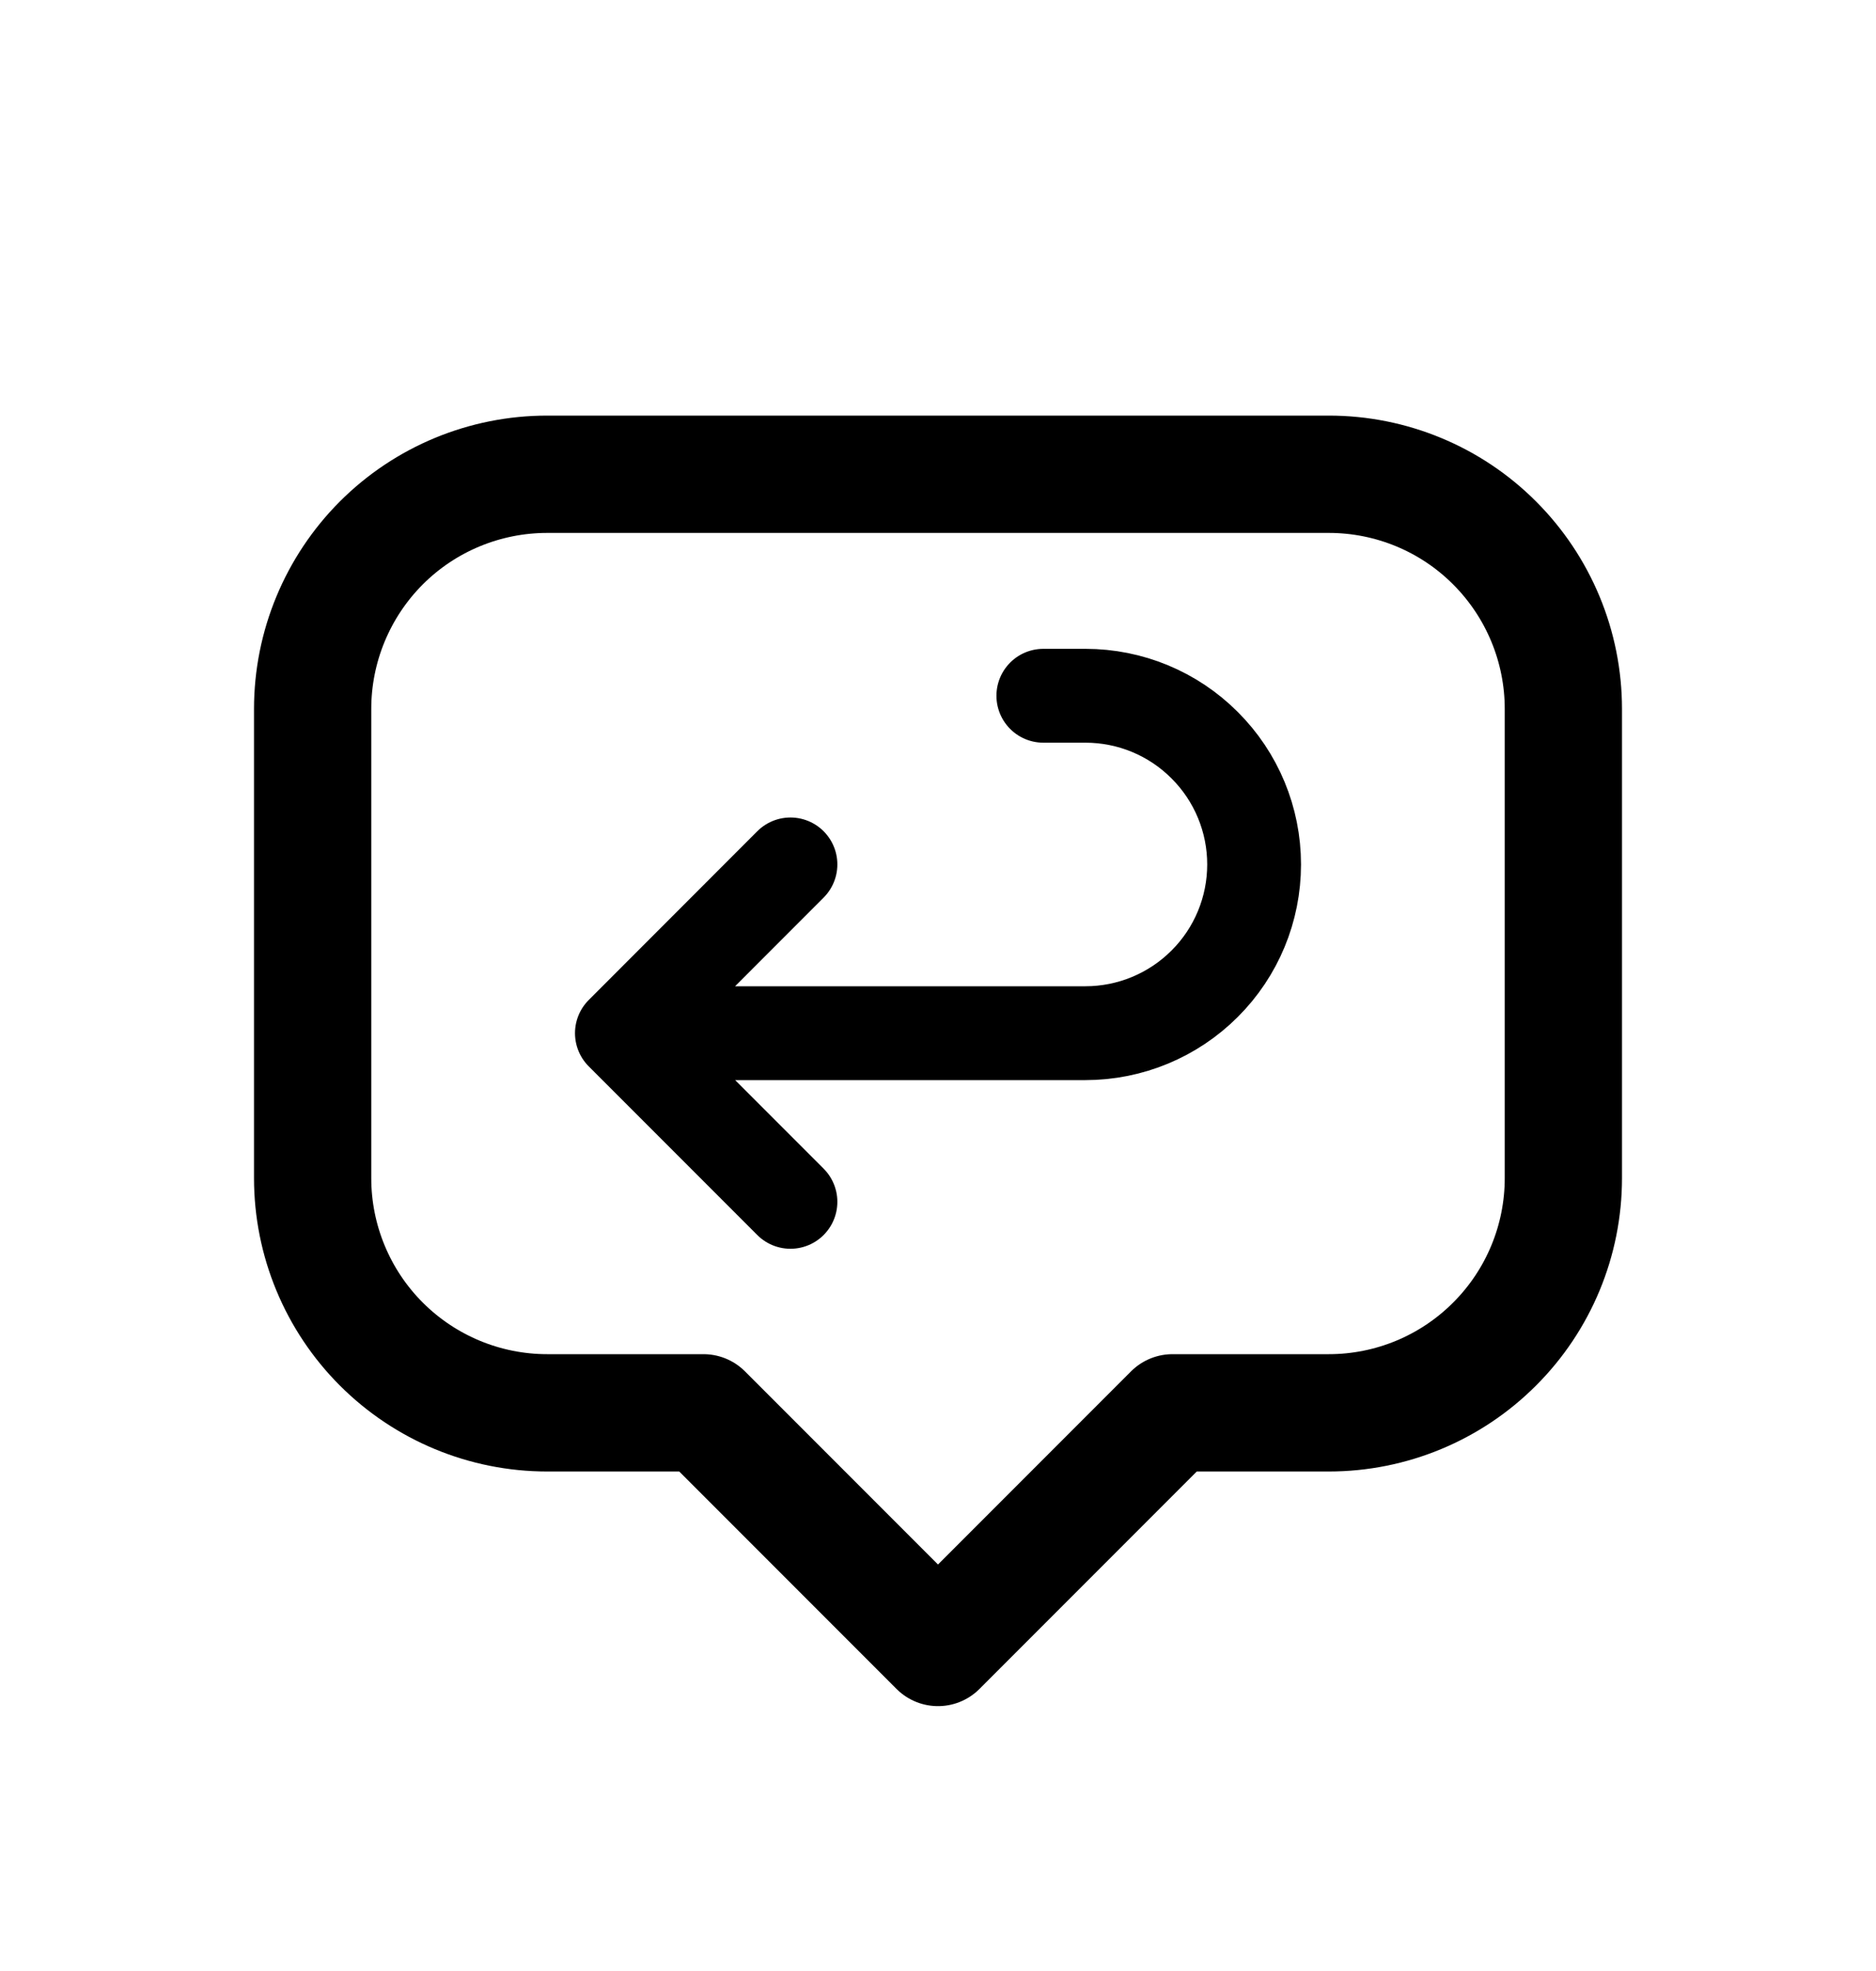 <svg width="20" height="21" viewBox="0 0 20 21" fill="none" xmlns="http://www.w3.org/2000/svg">
<g clip-path="url(#clip0_1368_5348)">
<path d="M10 17.553L7.5 15.053H5.833C5.17 15.053 4.534 14.789 4.065 14.32C3.597 13.852 3.333 13.216 3.333 12.553V7.553C3.333 6.89 3.597 6.254 4.065 5.785C4.534 5.316 5.17 5.053 5.833 5.053H14.167C14.83 5.053 15.466 5.316 15.934 5.785C16.403 6.254 16.667 6.89 16.667 7.553V12.553C16.667 13.216 16.403 13.852 15.934 14.32C15.466 14.789 14.83 15.053 14.167 15.053H12.5L10 17.553Z" stroke="black" stroke-width="1.25" stroke-linecap="round" stroke-linejoin="round"/>
<path d="M8.427 9.21L6.63 11.008L8.427 12.805M6.63 11.008H11.572C12.049 11.008 12.506 10.818 12.843 10.481C13.181 10.144 13.37 9.687 13.37 9.21C13.37 8.734 13.181 8.277 12.843 7.94C12.506 7.602 12.049 7.413 11.572 7.413H11.123" stroke="black" stroke-linecap="round" stroke-linejoin="round"/>
</g>
<defs>
<clipPath id="clip0_1368_5348">
<rect width="20" height="20" fill="white" transform="translate(0 0.886)"/>
</clipPath>
</defs>
</svg>
